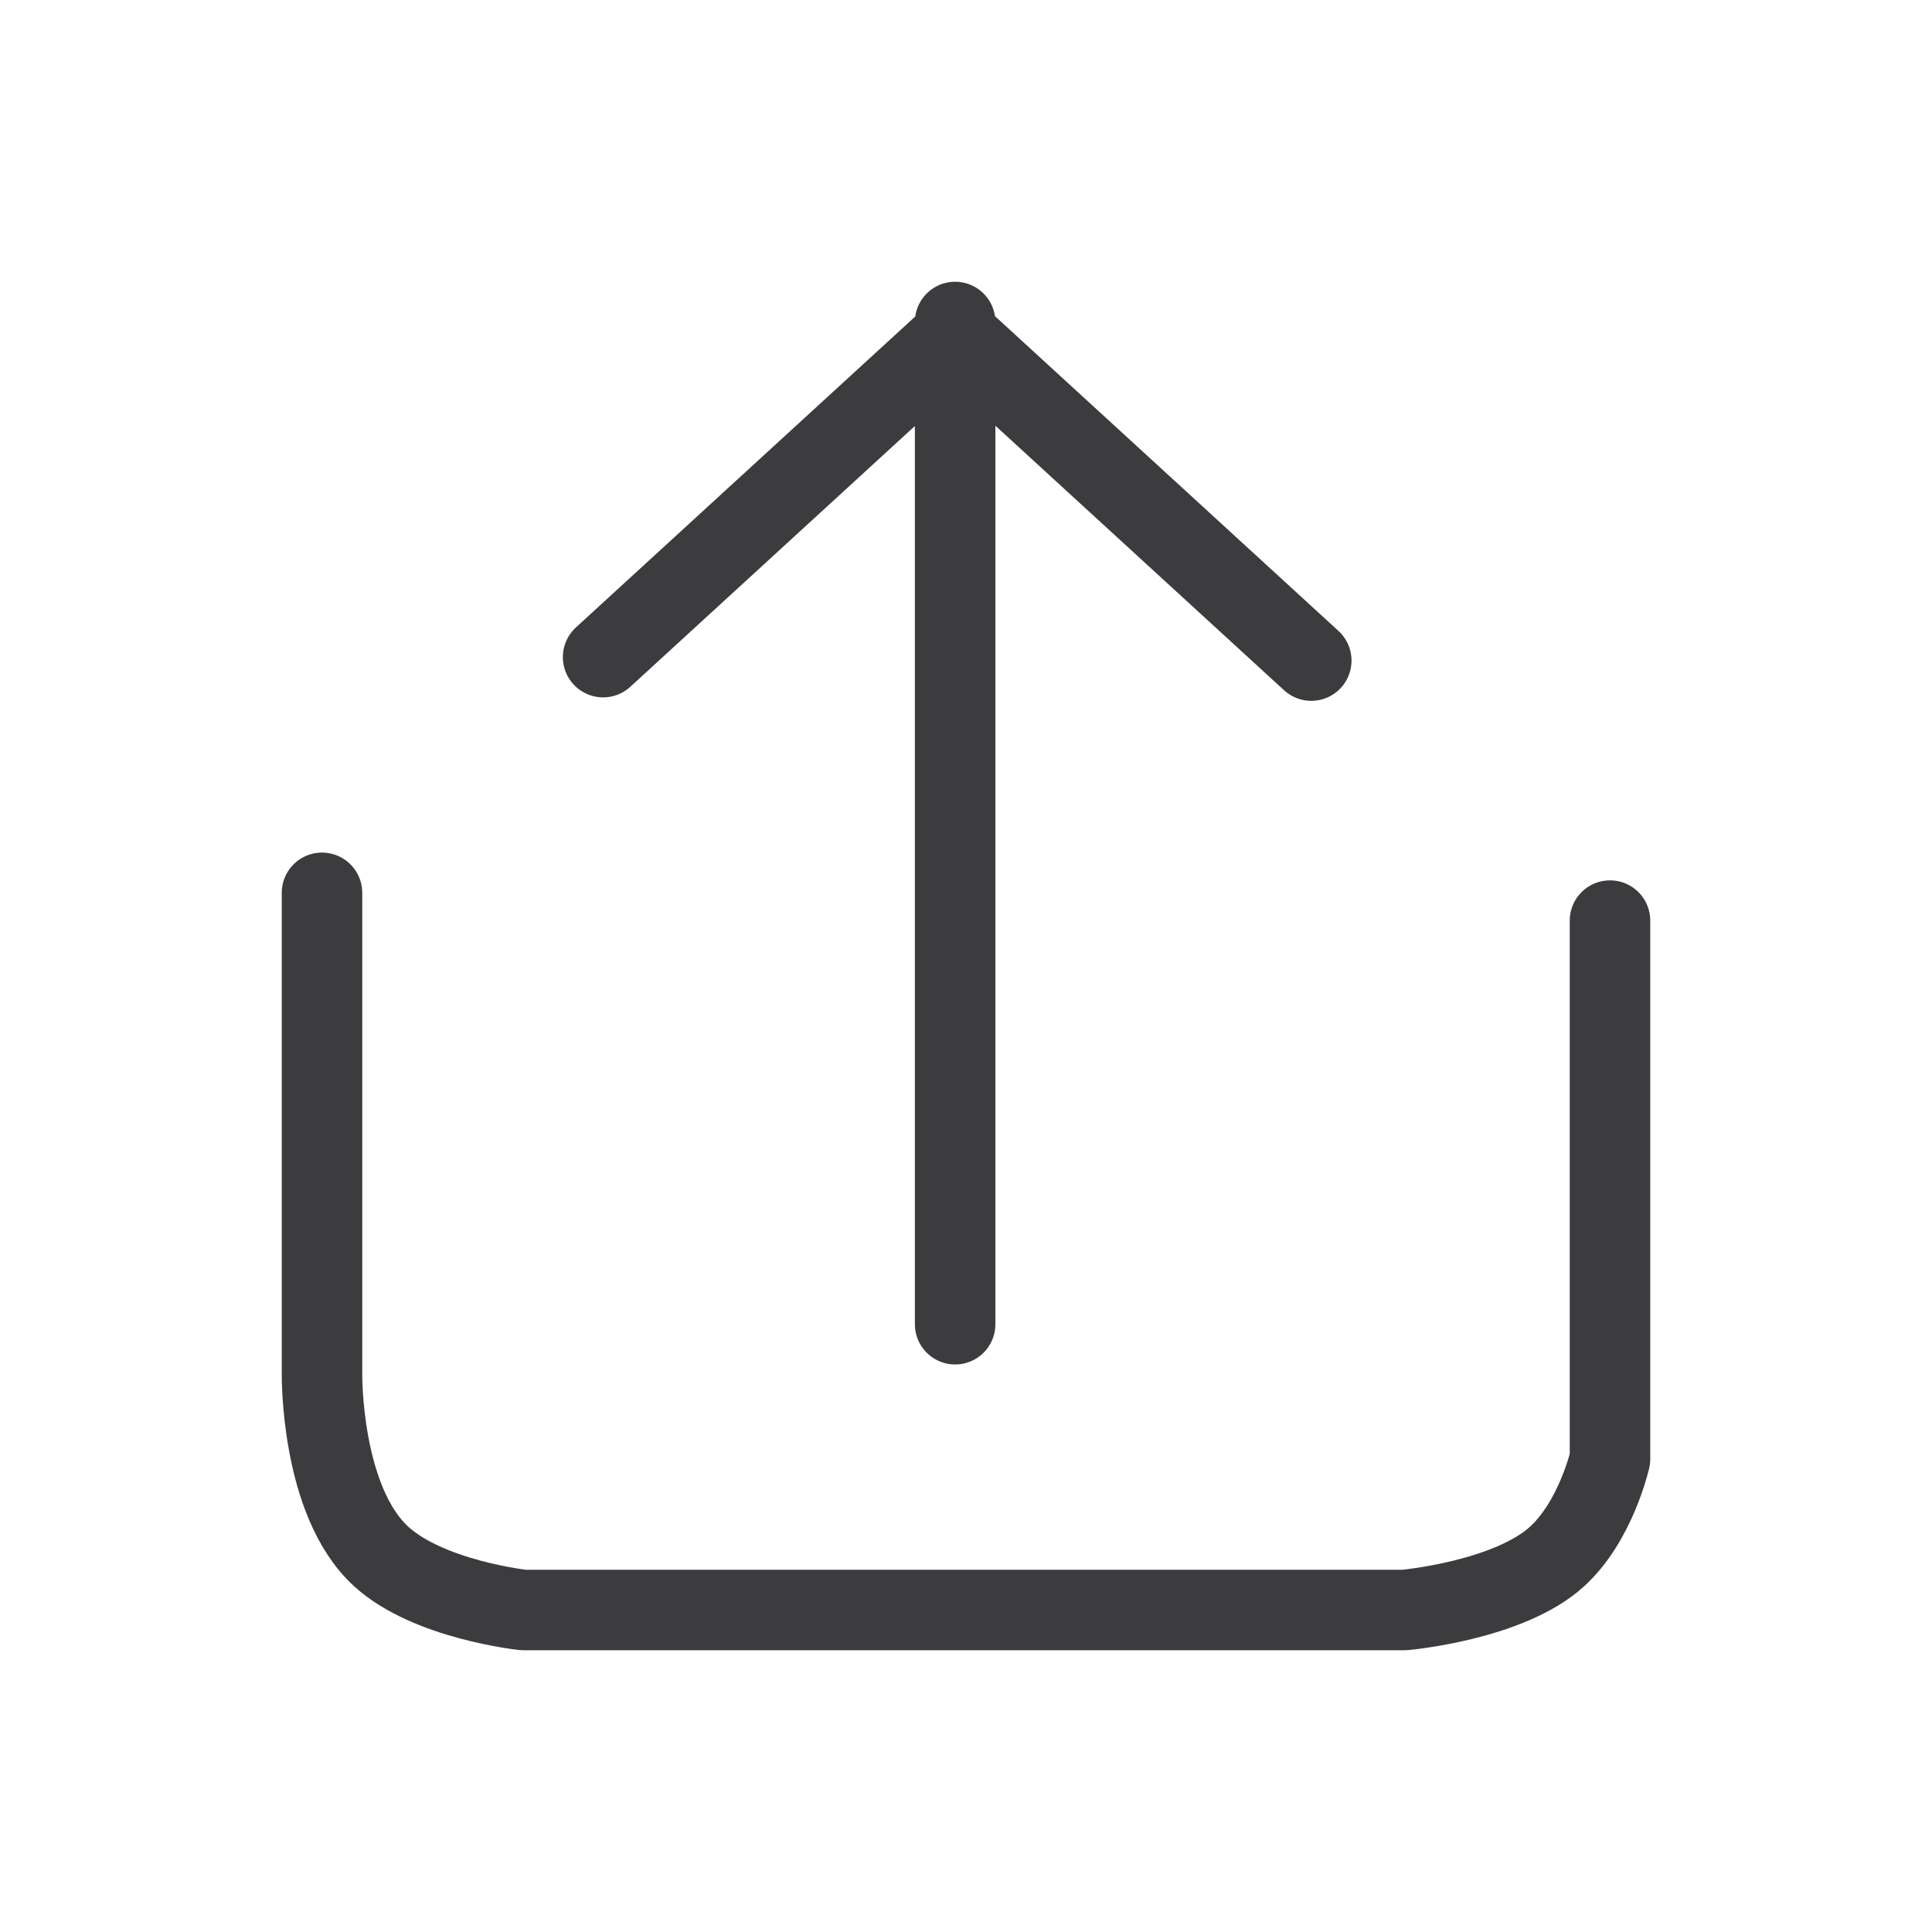 <svg width="24" height="24" viewBox="0 0 24 24" fill="none" xmlns="http://www.w3.org/2000/svg">
<path d="M11.865 16.45V4M7.492 8.163L11.867 4.154L16.289 8.206M4 11.091V17.063C4 17.063 3.979 18.642 4.734 19.334C5.324 19.874 6.501 20 6.501 20H17.447C17.447 20 18.742 19.885 19.344 19.334C19.827 18.892 20 18.124 20 18.124V11.436" stroke="#3C3C3F" stroke-linecap="round" stroke-linejoin="round"/>
</svg>
